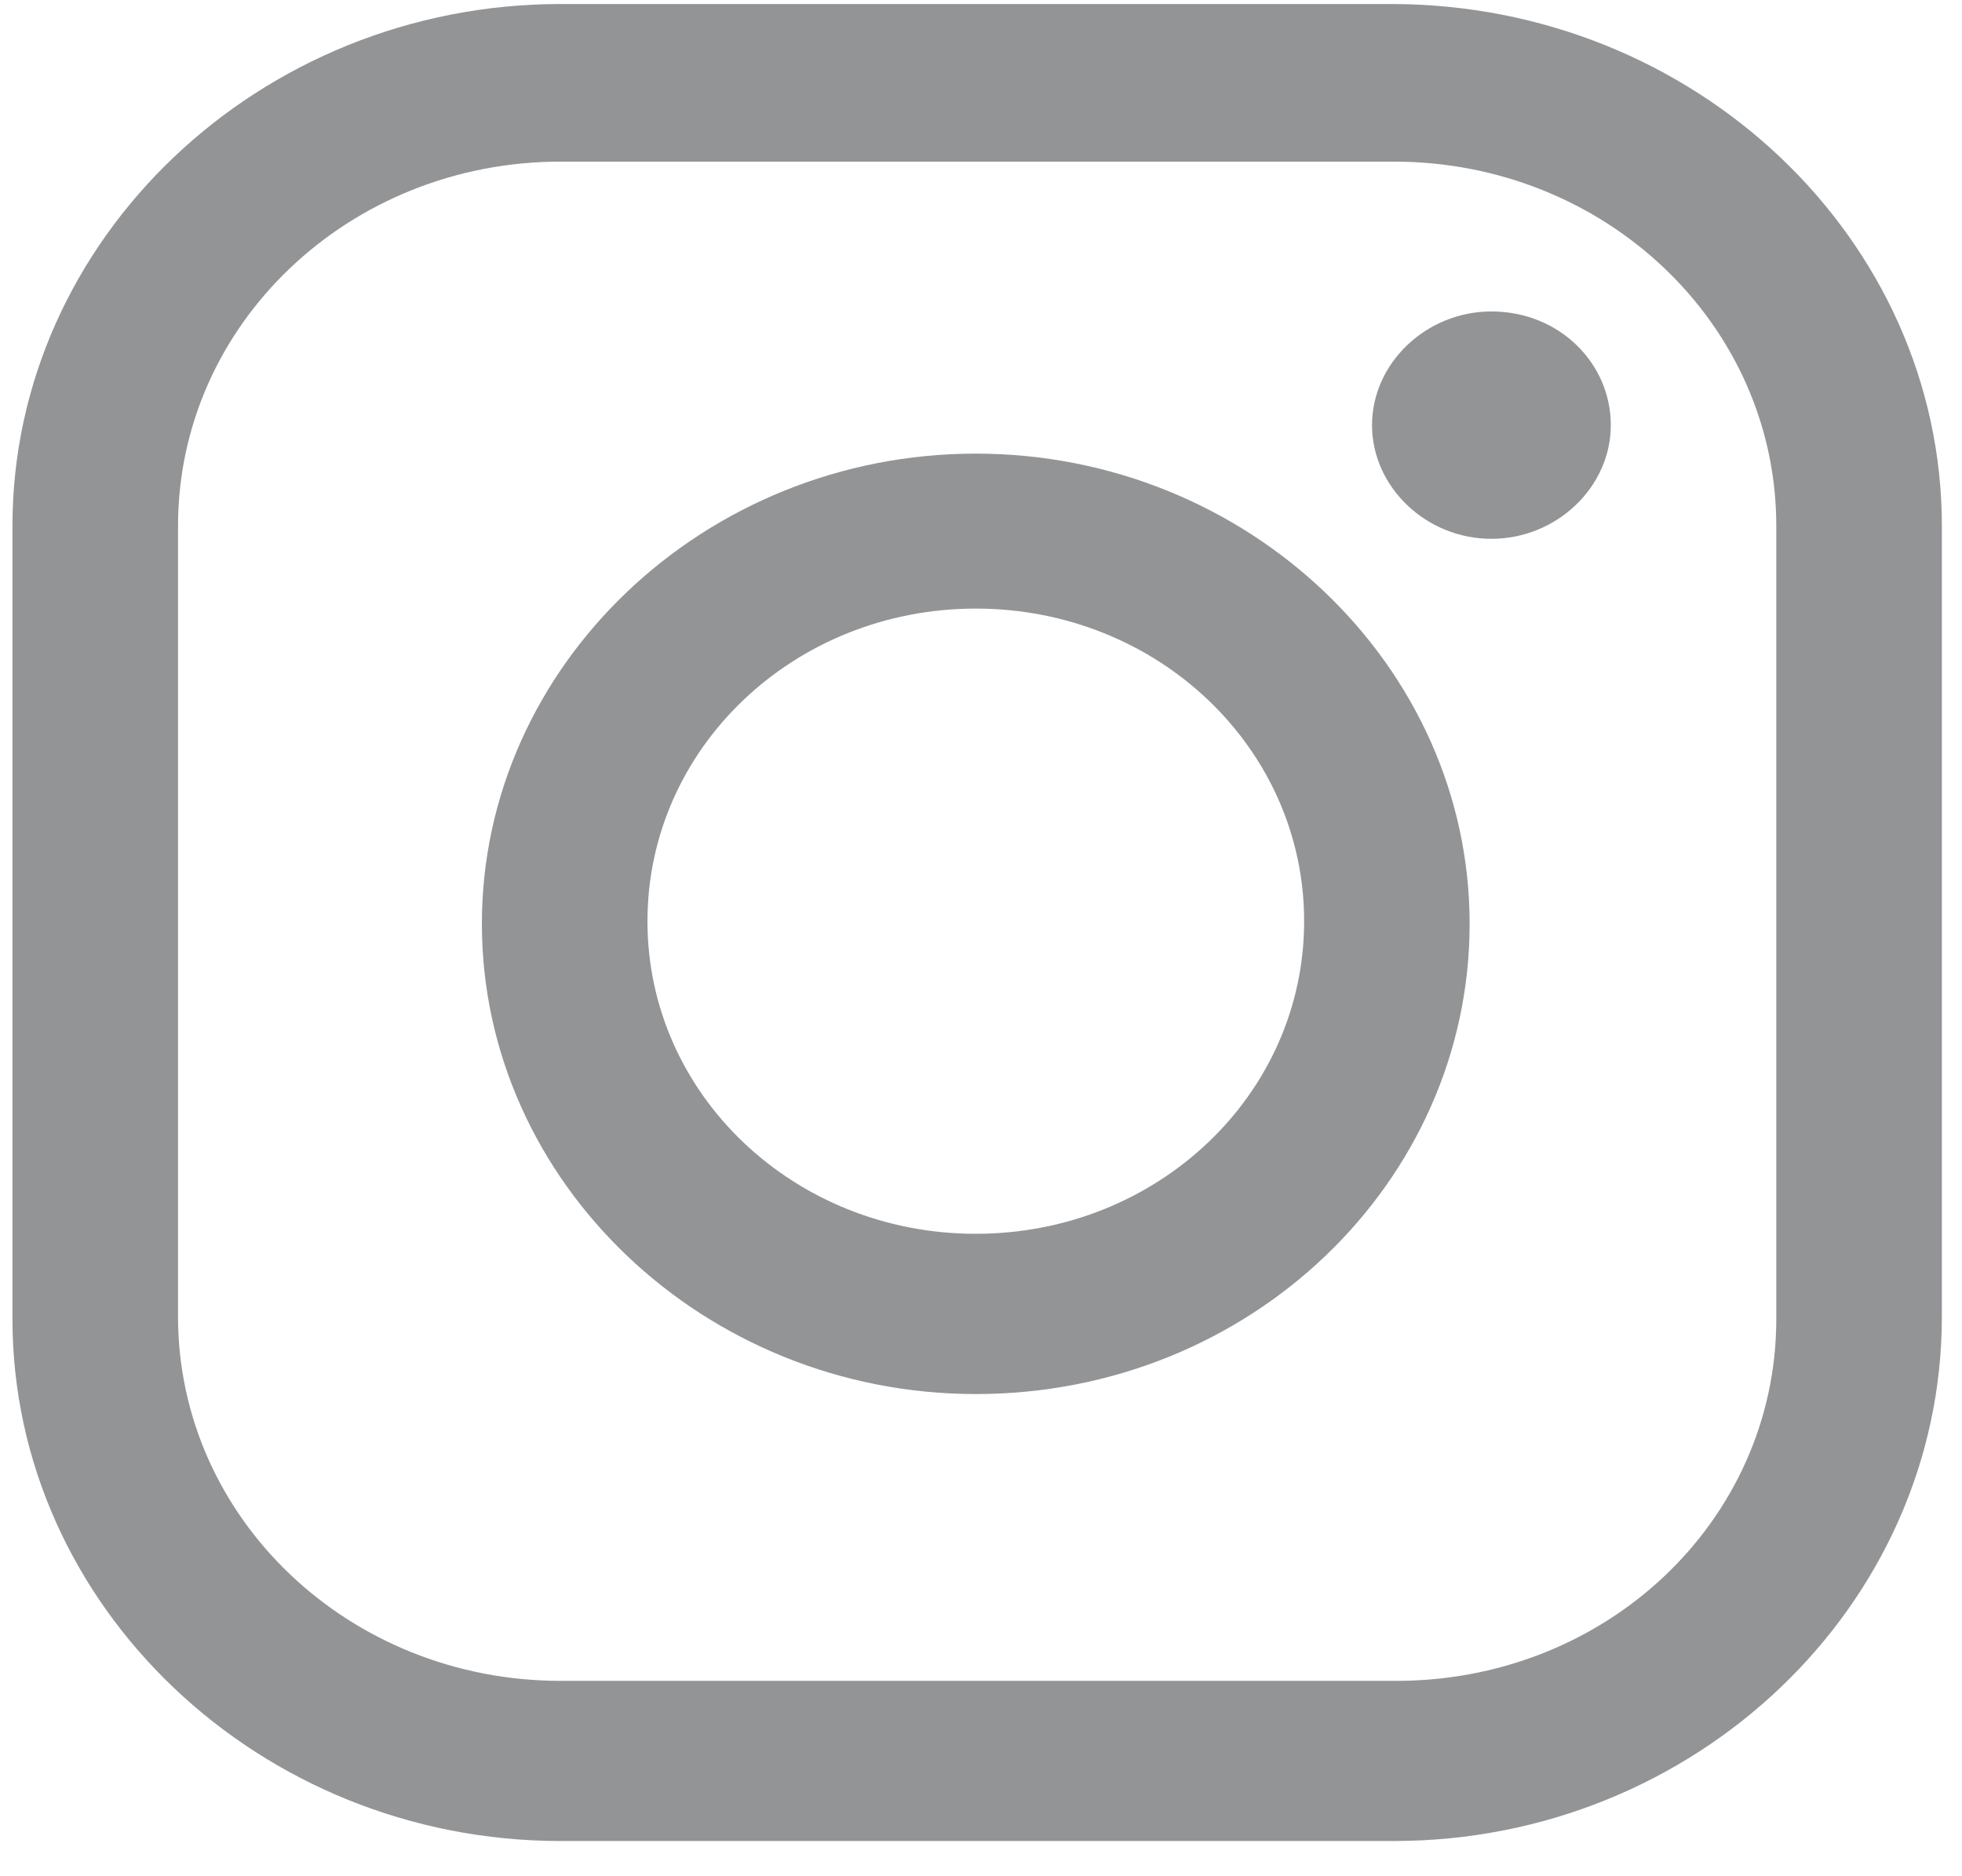 <svg width="23" height="22" viewBox="0 0 23 22" fill="none" xmlns="http://www.w3.org/2000/svg">
<path d="M16.338 21.587H6.572C3.041 21.587 0.146 18.83 0.146 15.467V6.167C0.146 2.804 3.041 0.047 6.572 0.047H16.306C19.869 0.047 22.764 2.804 22.764 6.167V15.437C22.764 18.83 19.869 21.587 16.338 21.587ZM6.572 1.895C4.091 1.895 2.087 3.804 2.087 6.167V15.437C2.087 17.8 4.091 19.709 6.572 19.709H16.306C18.819 19.739 20.823 17.83 20.823 15.467V6.167C20.823 3.804 18.819 1.895 16.338 1.895H6.572Z" fill="#939496"/>
<path d="M11.439 16.346C8.258 16.346 5.649 13.862 5.649 10.832C5.649 7.803 8.258 5.319 11.439 5.319C14.62 5.319 17.228 7.803 17.228 10.832C17.228 13.862 14.652 16.346 11.439 16.346ZM11.439 7.136C9.308 7.136 7.59 8.772 7.59 10.802C7.59 12.832 9.308 14.467 11.439 14.467C13.57 14.467 15.288 12.832 15.288 10.802C15.288 8.772 13.57 7.136 11.439 7.136Z" fill="#939496"/>
<path d="M18.883 4.985C18.883 5.712 18.247 6.318 17.483 6.318C16.72 6.318 16.084 5.712 16.084 4.985C16.084 4.258 16.72 3.652 17.483 3.652C18.278 3.652 18.883 4.258 18.883 4.985Z" fill="#939496"/>
</svg>
